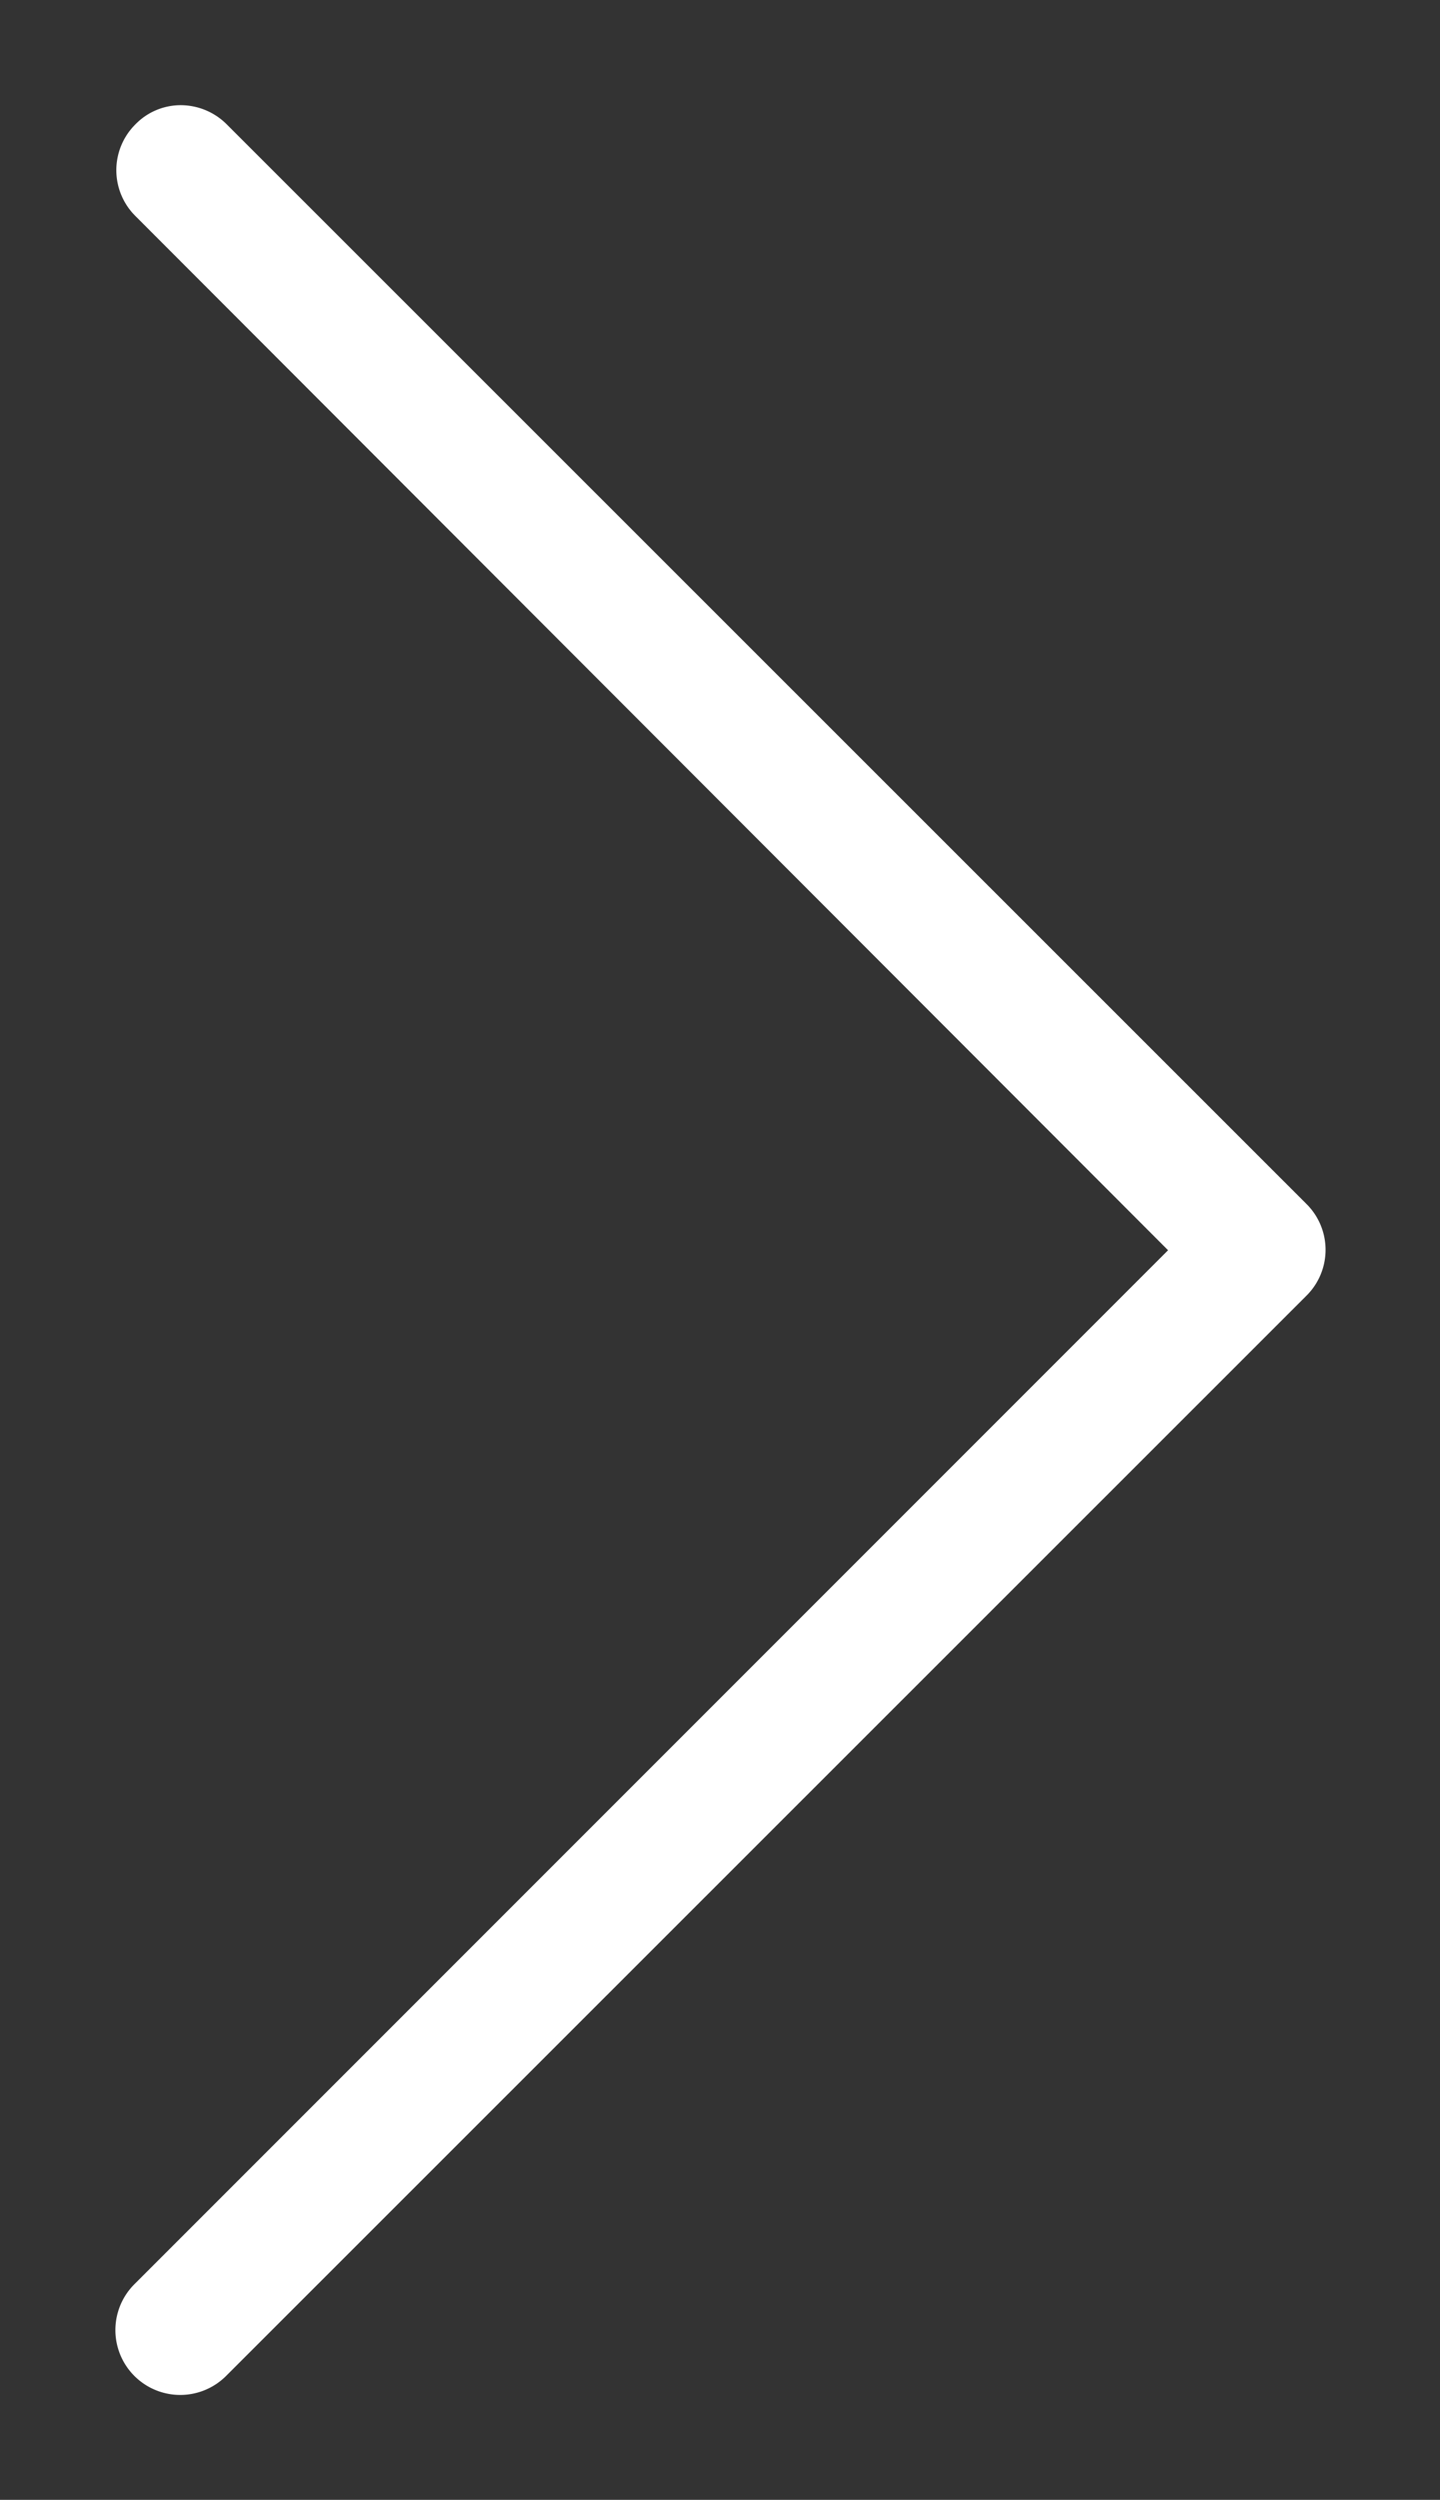 <svg xmlns="http://www.w3.org/2000/svg" width="6.847" height="11.883"><rect width="100%" height="100%" fill="#333333" stroke="none"/><path d="M5.554 5.943L.639 10.858a.308.308 0 10.436.436l5.137-5.135a.307.307 0 000-.436L1.078.591A.31.31 0 00.861.5a.3.3 0 00-.217.091.307.307 0 000 .436z" fill="#fff"/></svg>